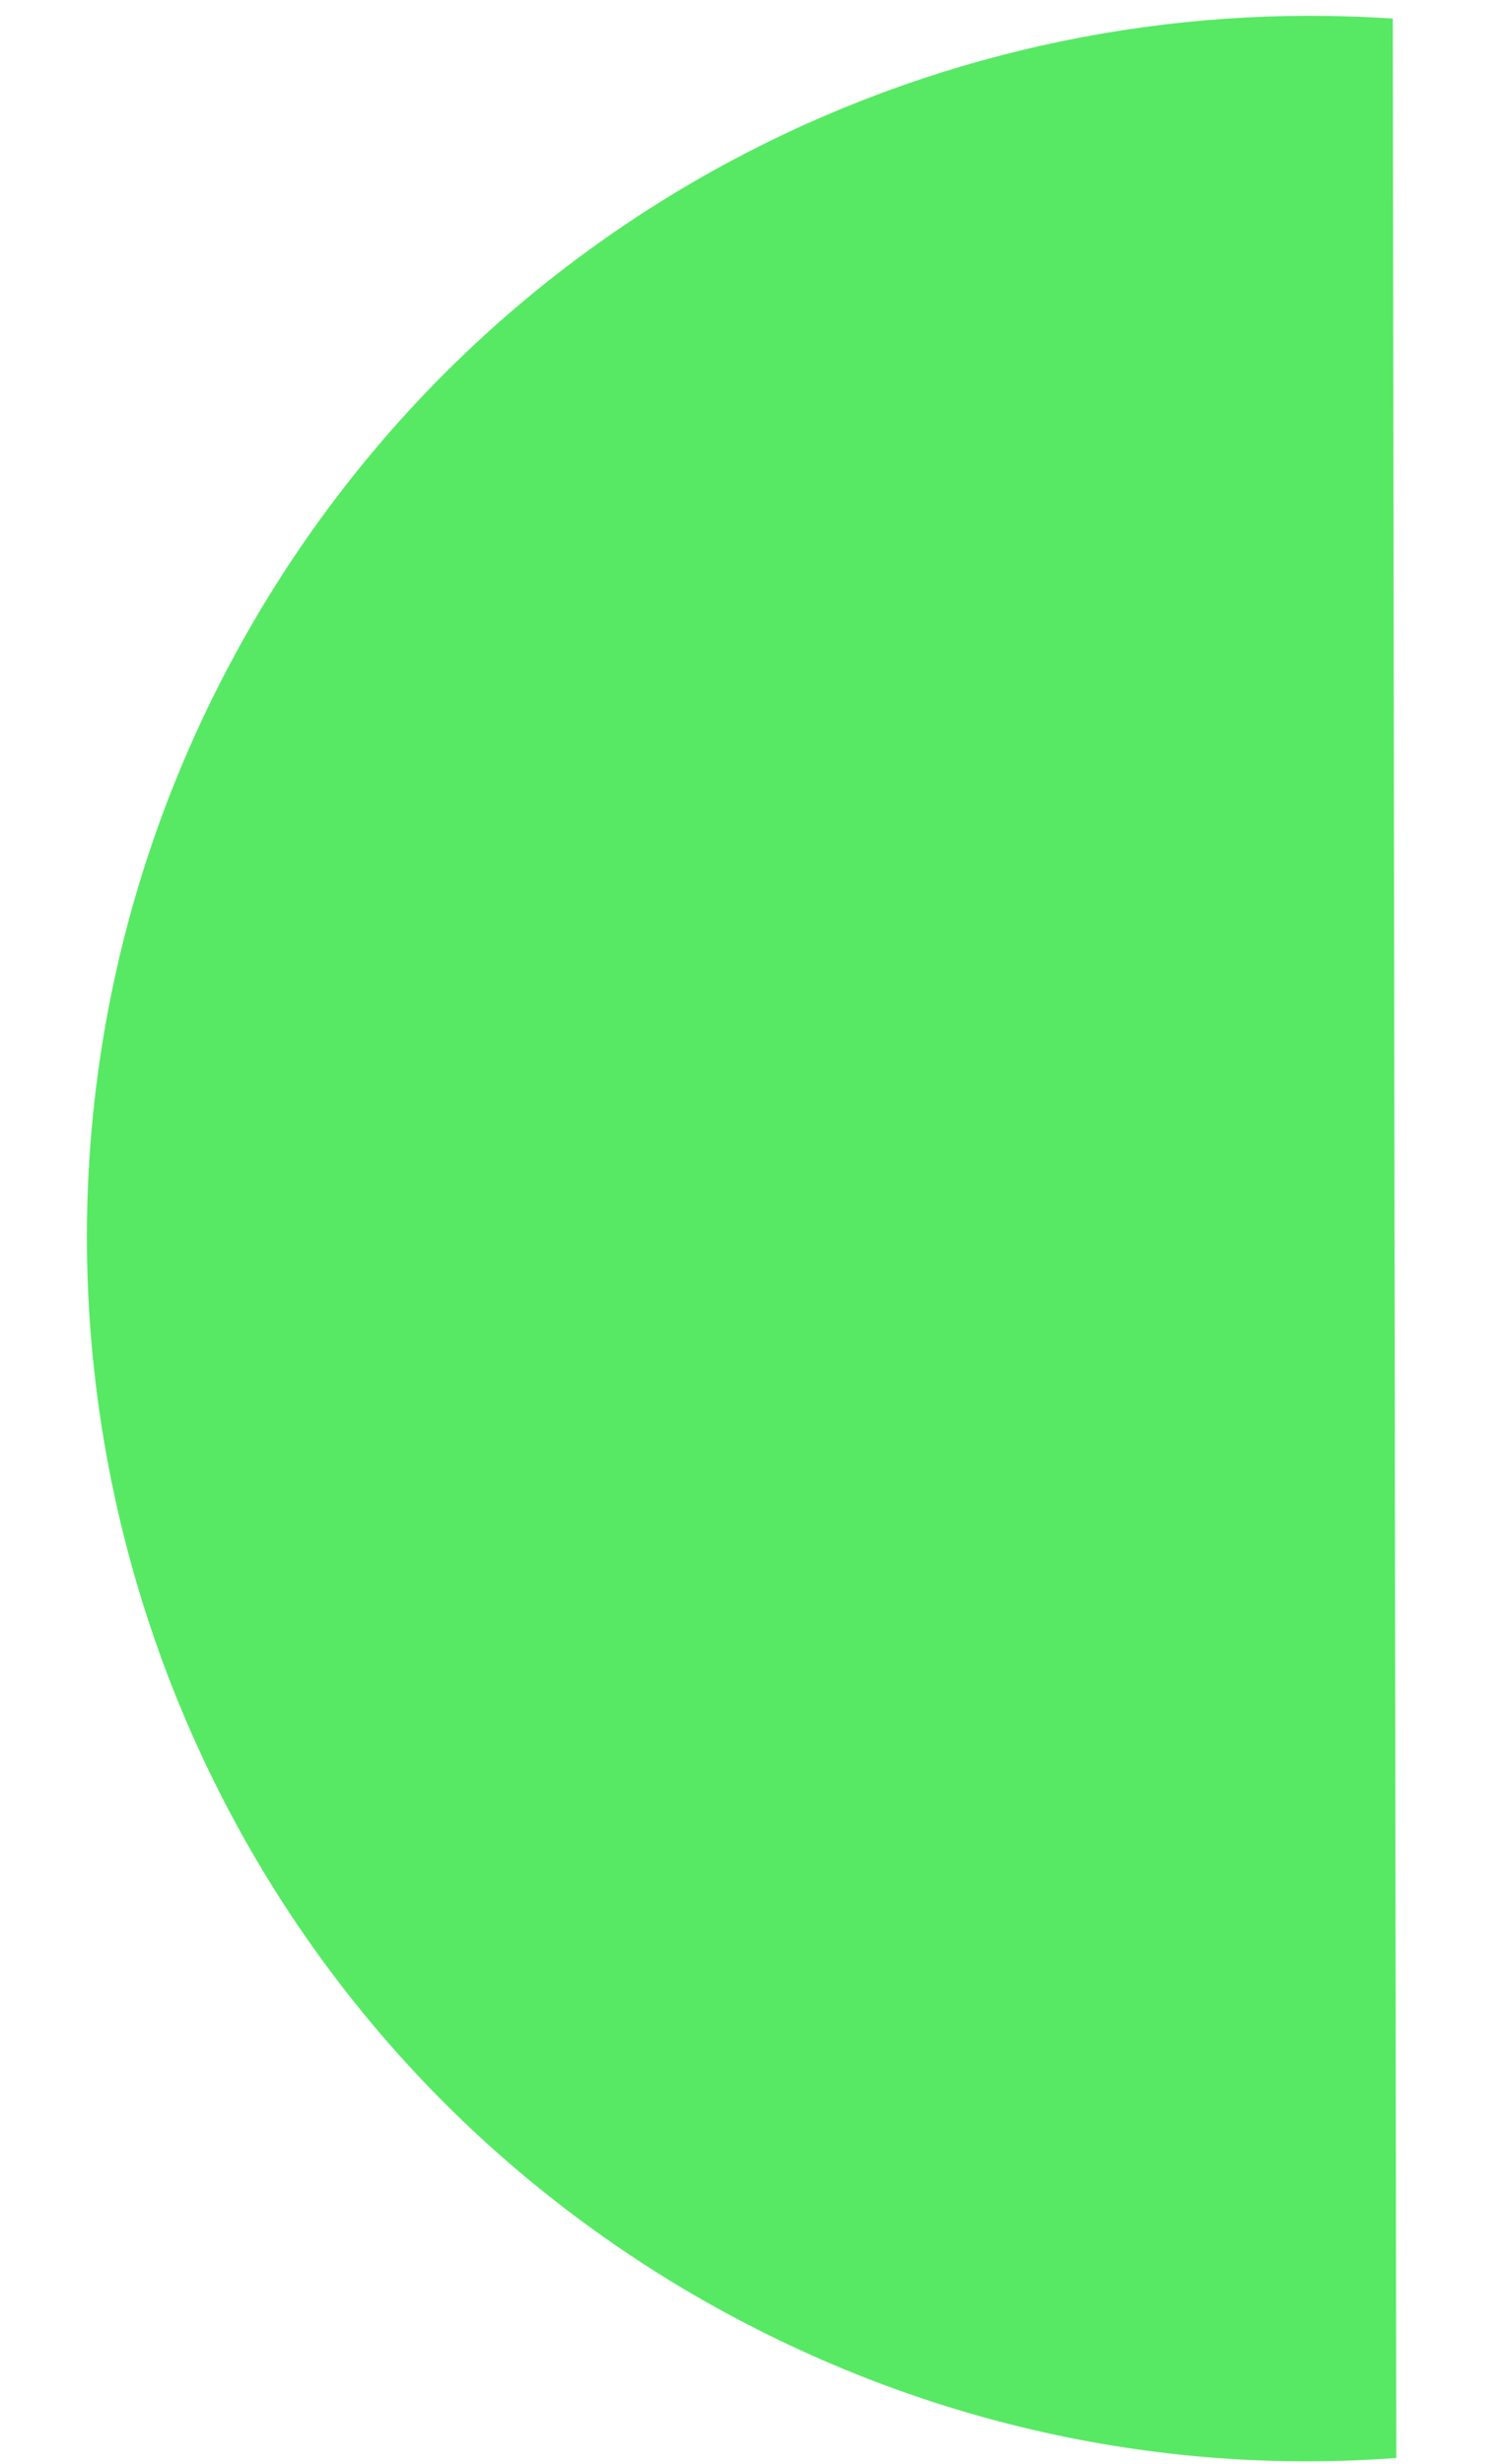 <svg width="14" height="23" viewBox="0 0 14 23" fill="none" xmlns="http://www.w3.org/2000/svg">
<path d="M13.041 22.943C10.795 23.111 8.474 22.605 6.383 21.364C0.972 18.14 -0.802 11.137 2.416 5.72C4.689 1.901 8.852 -0.109 13.008 0.174L13.041 22.943Z" fill="#57E964"/>
</svg>
